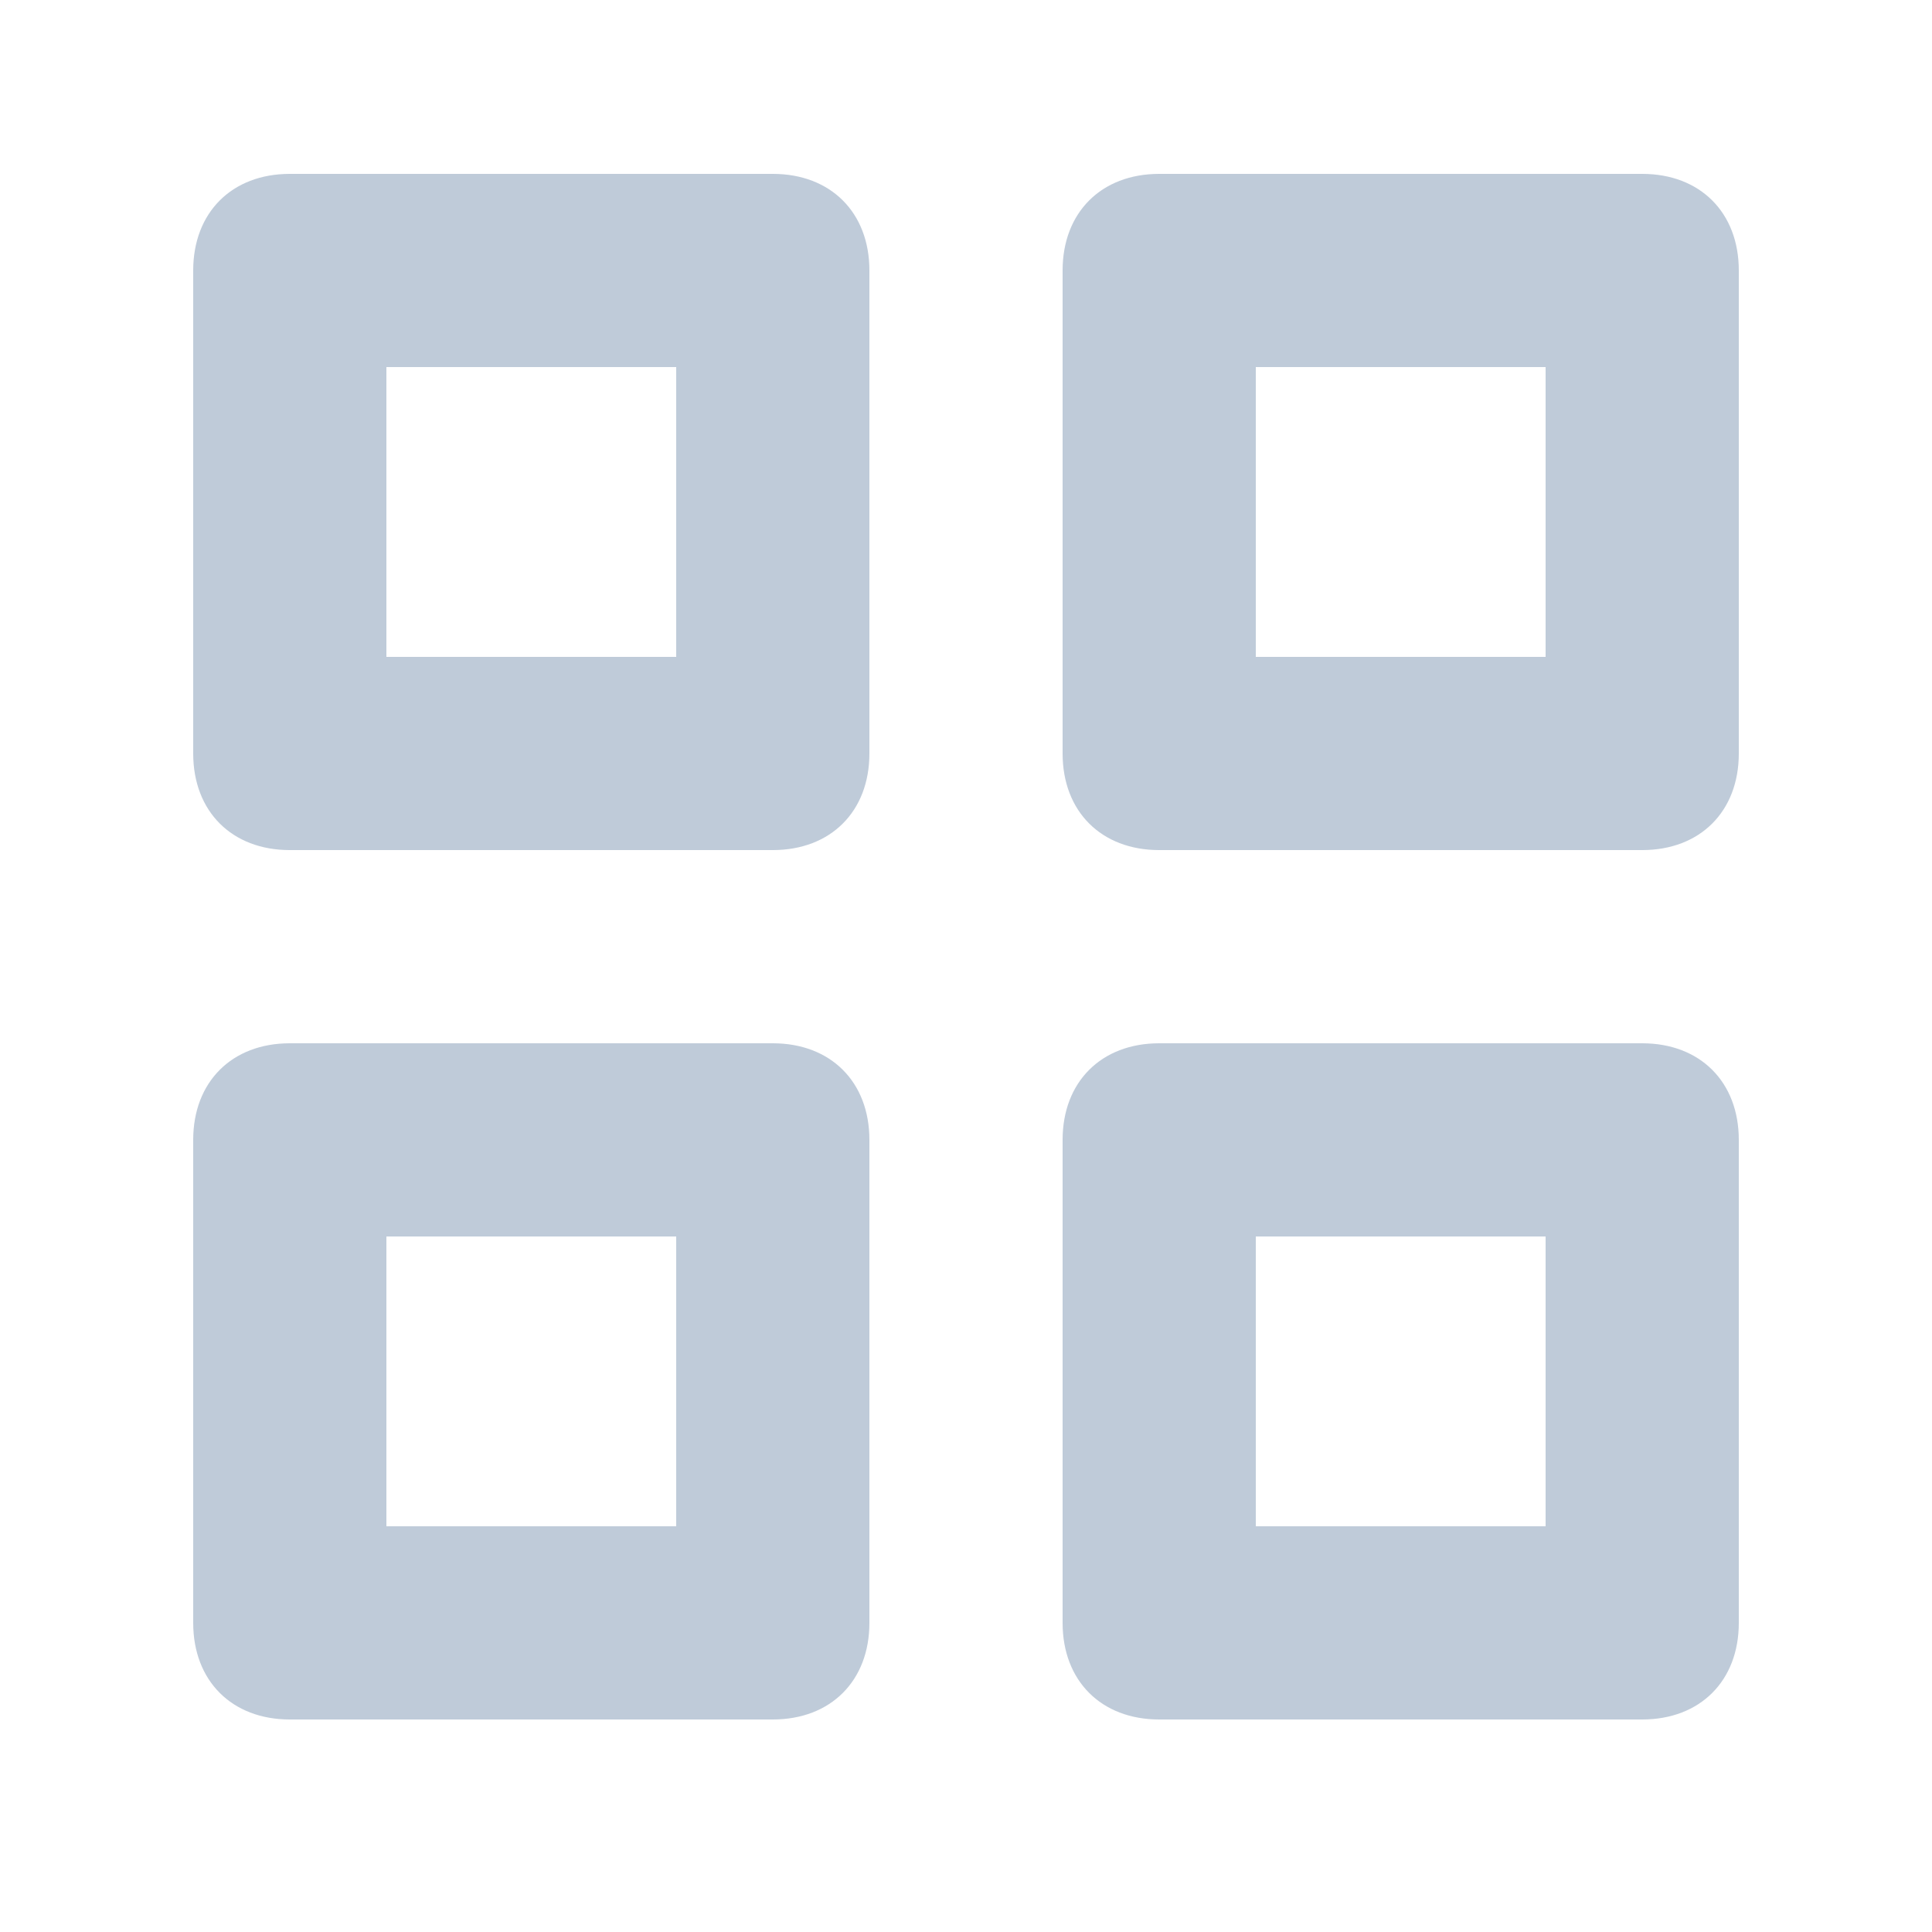 <svg t="1619664564551" class="icon" viewBox="0 0 1024 1024" version="1.1" xmlns="http://www.w3.org/2000/svg" p-id="14494" width="200" height="200"><path d="M409.6 450.56H153.6c-30.72 0-51.2-20.48-51.2-51.2v-256c0-30.72 20.48-51.2 51.2-51.2h256c30.72 0 51.2 20.48 51.2 51.2v256c0 30.72-20.48 51.2-51.2 51.2z m-204.8-102.4h153.6v-153.6H204.8v153.6zM870.4 450.56h-256c-30.72 0-51.2-20.48-51.2-51.2v-256c0-30.72 20.48-51.2 51.2-51.2h256c30.72 0 51.2 20.48 51.2 51.2v256c0 30.72-20.48 51.2-51.2 51.2z m-204.8-102.4h153.6v-153.6h-153.6v153.6zM409.6 911.36H153.6c-30.72 0-51.2-20.48-51.2-51.2v-256c0-30.72 20.48-51.2 51.2-51.2h256c30.72 0 51.2 20.48 51.2 51.2v256c0 30.72-20.48 51.2-51.2 51.2z m-204.8-102.4h153.6v-153.6H204.8v153.6zM870.4 911.36h-256c-30.72 0-51.2-20.48-51.2-51.2v-256c0-30.72 20.48-51.2 51.2-51.2h256c30.72 0 51.2 20.48 51.2 51.2v256c0 30.72-20.48 51.2-51.2 51.2z m-204.8-102.4h153.6v-153.6h-153.6v153.6z" fill="#bfcbd9" p-id="14495"></path></svg>